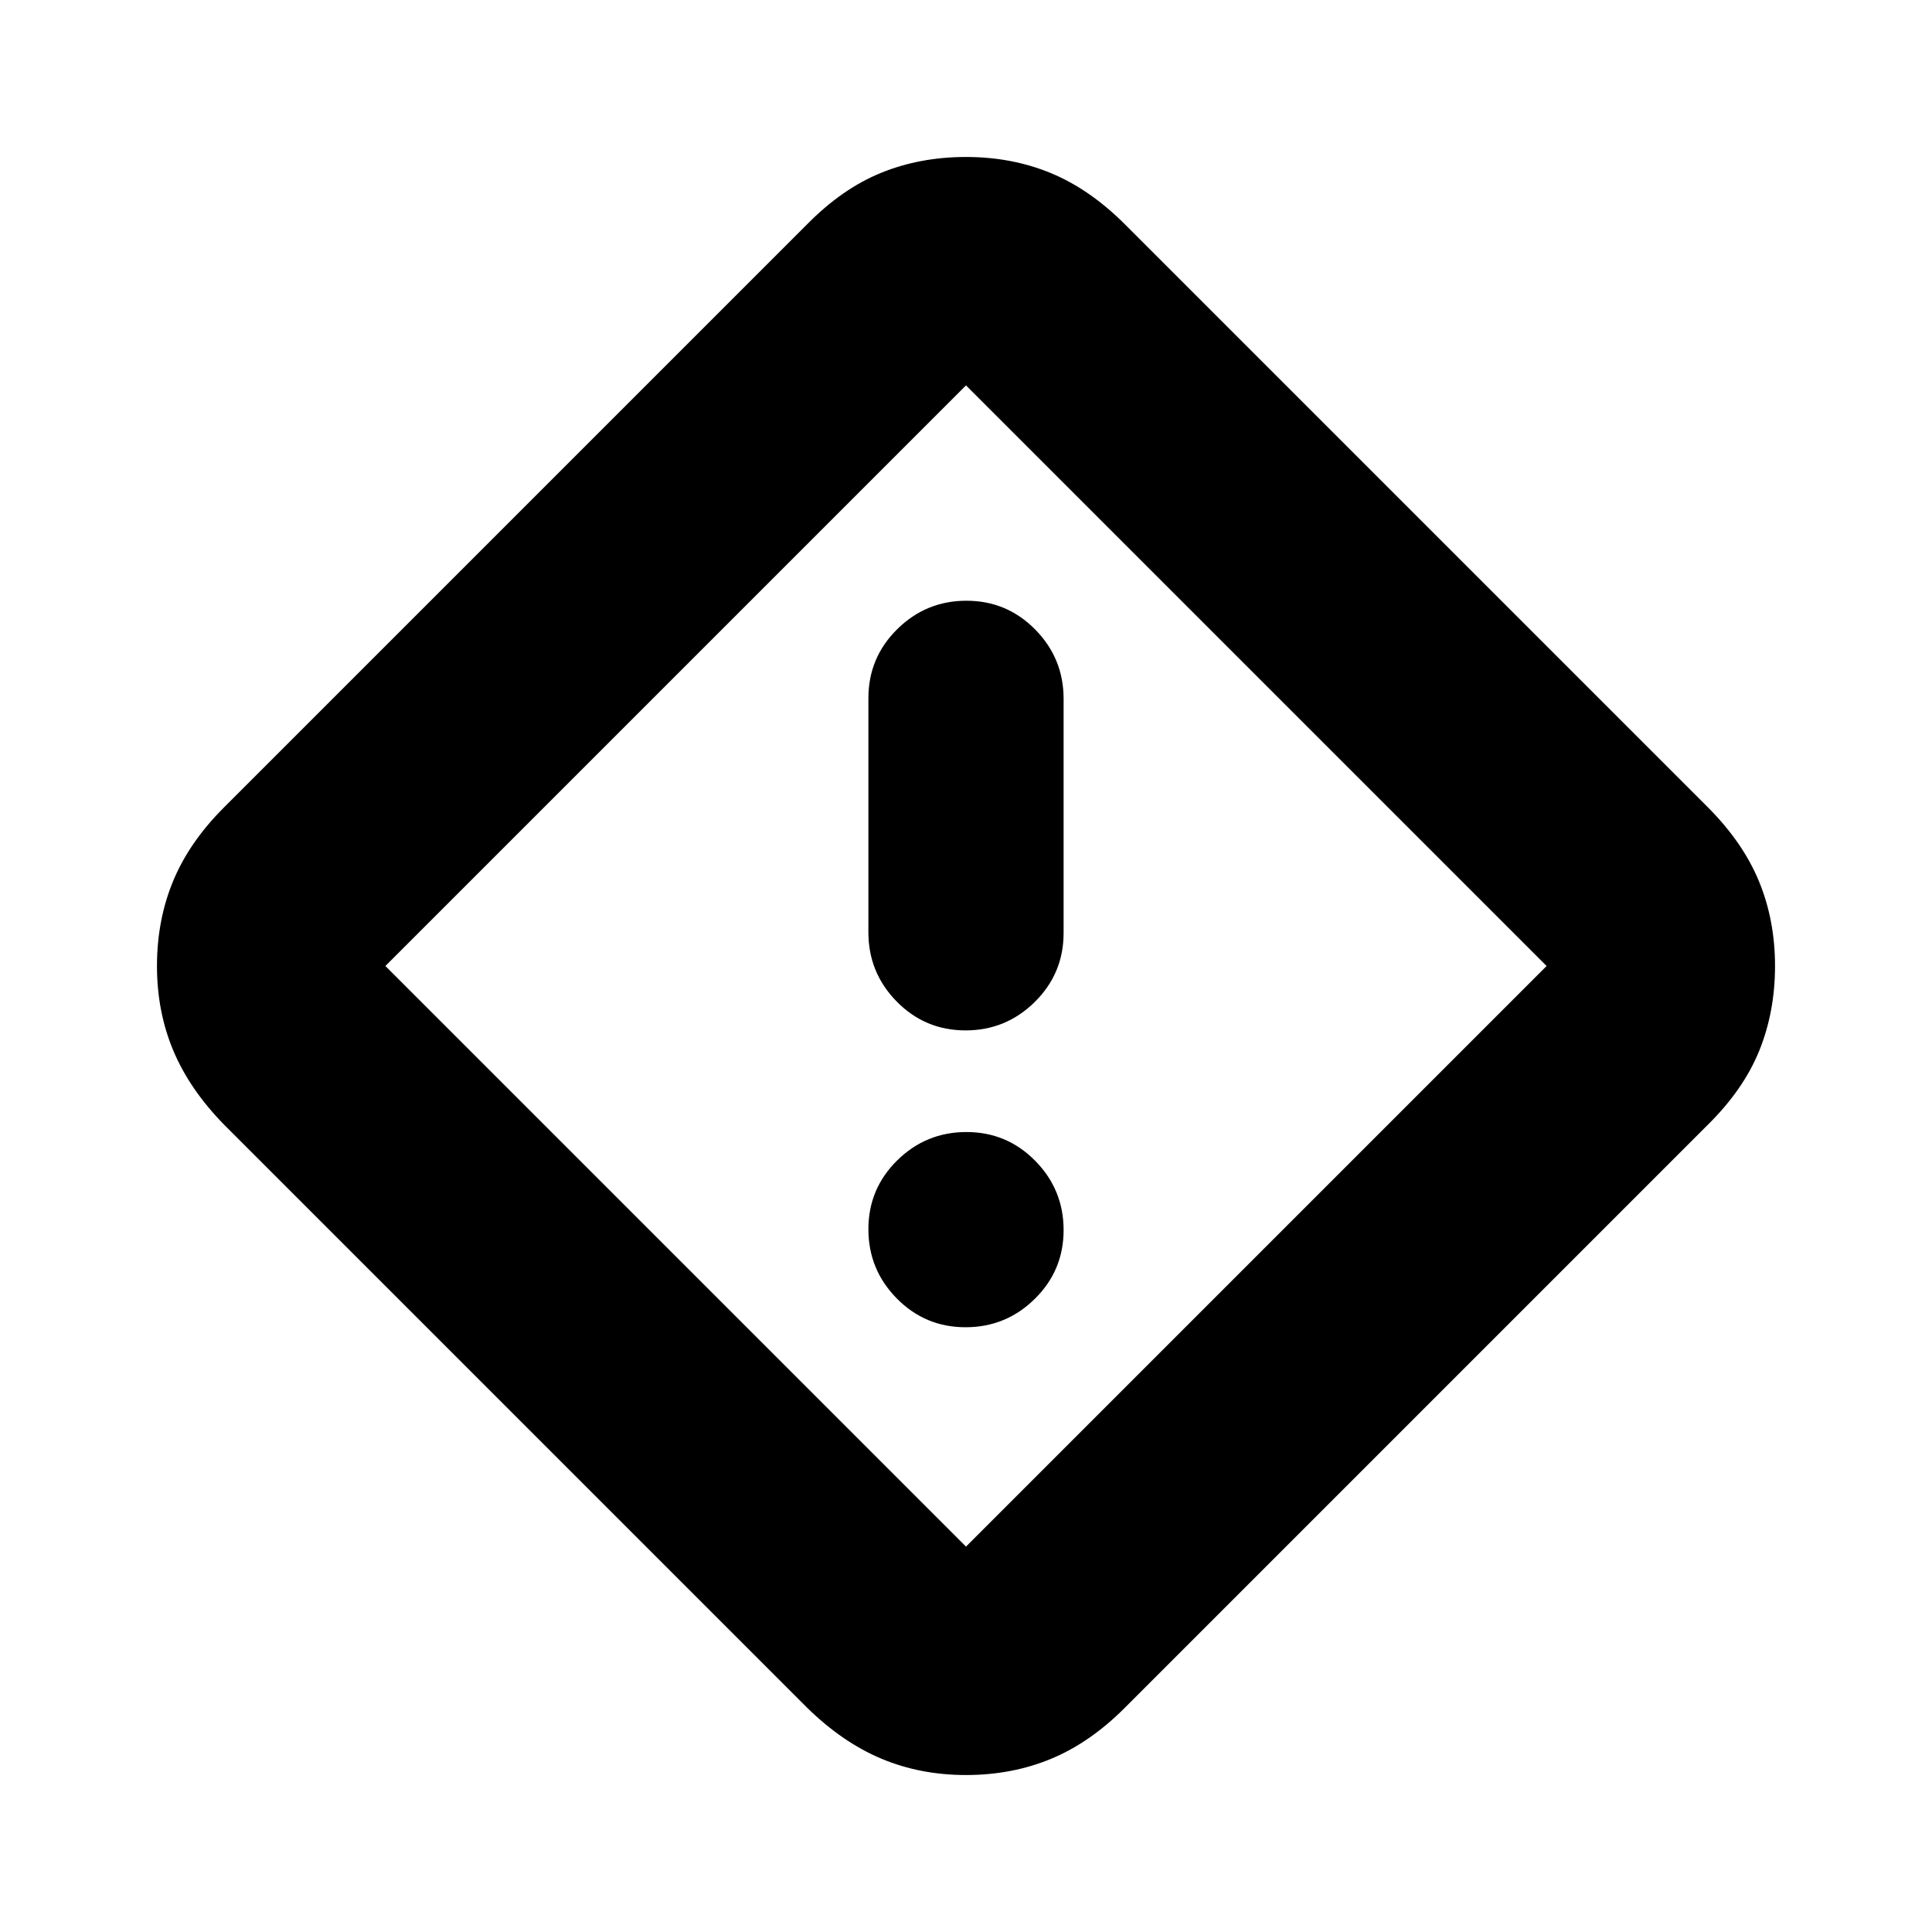 <svg xmlns="http://www.w3.org/2000/svg" height="20" viewBox="0 -960 960 960" width="20"><path d="M480-78q-22.76 0-42.12-8.15Q418.52-94.3 401-111.5L111.5-401q-17.2-17.52-25.35-36.88Q78-457.24 78-480q0-22.78 8-42.14t25.2-36.56L401-848.5q17.52-17.8 36.88-25.65Q457.24-882 480-882q22.78 0 42.14 8T559-848.5L848.5-559q17.5 17.5 25.5 36.86t8 42.14q0 22.76-7.85 42.12-7.85 19.36-25.65 36.88L558.7-111.2Q541.5-94 522.14-86q-19.36 8-42.14 8Zm0-113.5L768.5-480 480-768.5 191.5-480 480-191.5Zm-.21-256.5q20.09 0 34.4-14.15 14.31-14.14 14.31-34.29v-116.28q0-20.16-14.1-34.47-14.1-14.31-34.19-14.31-20.08 0-34.4 14.15-14.31 14.14-14.31 34.29v116.28q0 20.15 14.1 34.47Q459.7-448 479.79-448Zm0 147.5q20.09 0 34.4-14.1 14.31-14.1 14.31-34.19 0-20.09-14.1-34.4-14.1-14.31-34.19-14.31-20.08 0-34.4 14.1-14.31 14.1-14.31 34.19 0 20.08 14.1 34.4 14.1 14.31 34.19 14.31ZM480-480Z"/></svg>